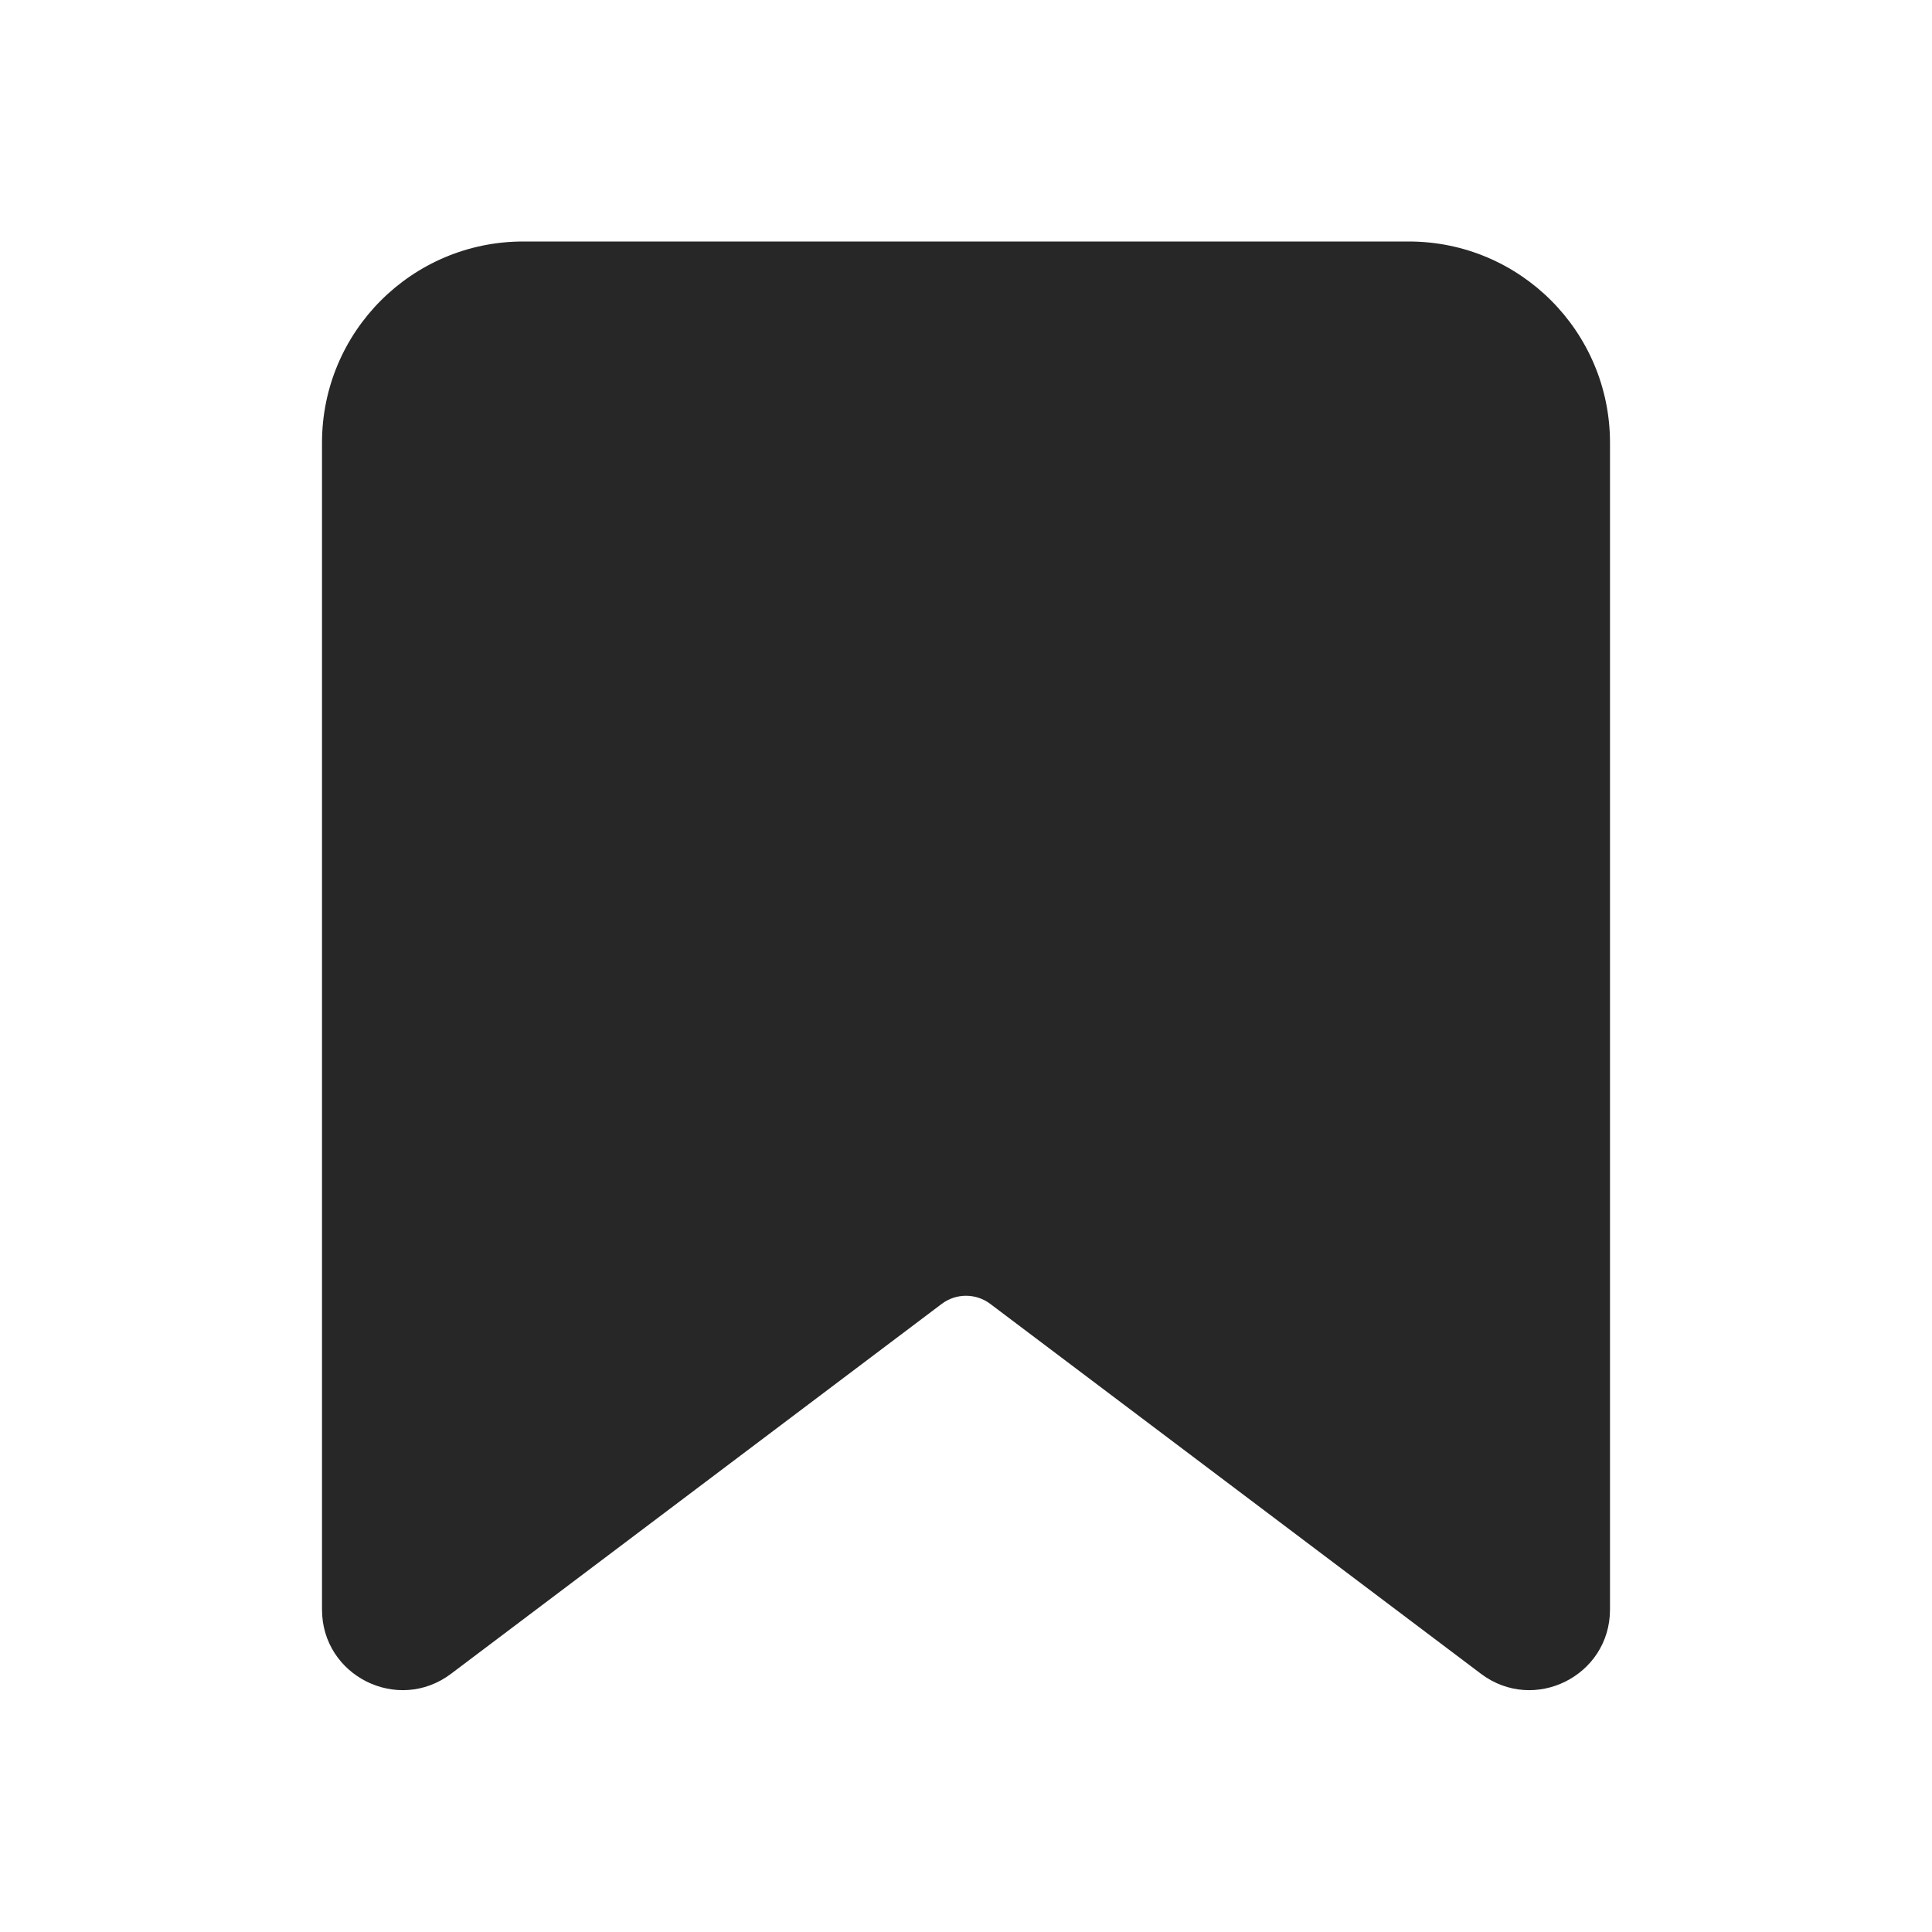 <svg width="24" height="24" viewBox="0 0 24 24" fill="none" xmlns="http://www.w3.org/2000/svg">
<path d="M4 5.5C4 4.119 5.119 3 6.5 3H17.5C18.881 3 20 4.119 20 5.5V19.994C20 20.819 19.057 21.289 18.398 20.793L12.301 16.197C12.123 16.063 11.877 16.063 11.699 16.197L5.602 20.793C4.943 21.289 4 20.819 4 19.994V5.5Z" fill="#272727"/>
</svg>
